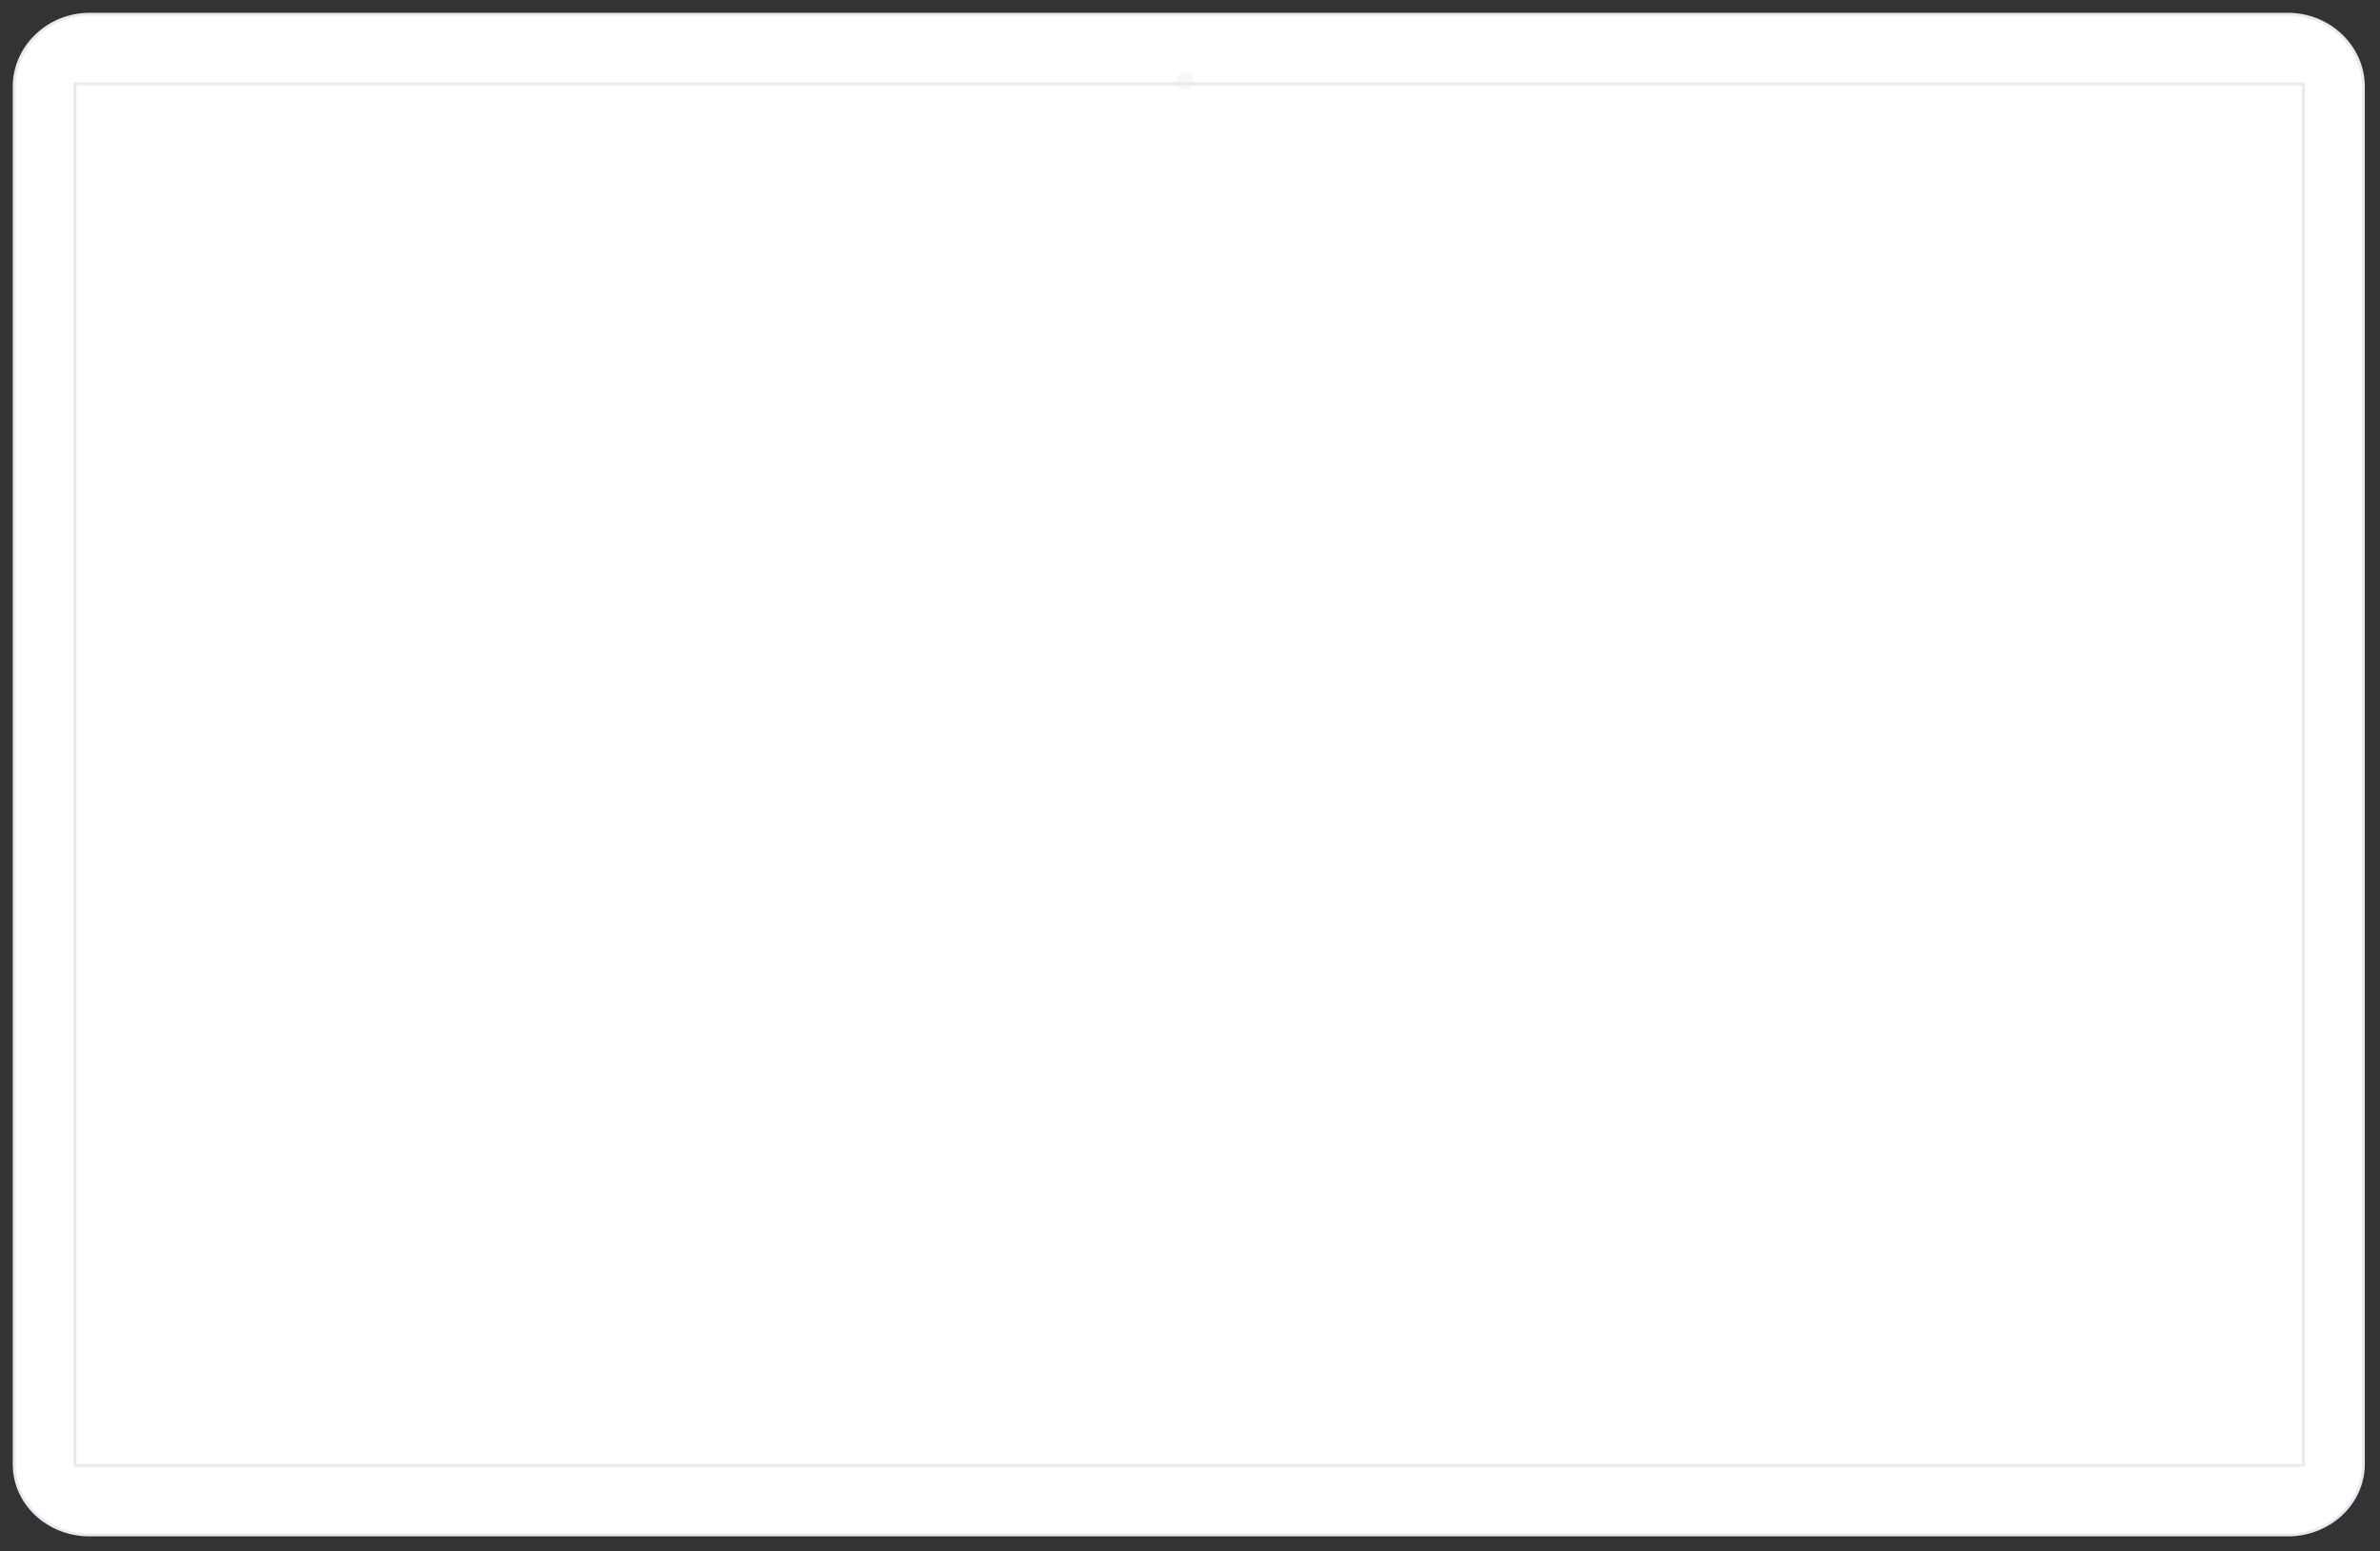 <?xml version="1.0" encoding="UTF-8" standalone="no"?>
<!DOCTYPE svg PUBLIC "-//W3C//DTD SVG 1.1//EN" "http://www.w3.org/Graphics/SVG/1.1/DTD/svg11.dtd">
<svg width="100%" height="100%" viewBox="0 0 827 539" version="1.1" xmlns="http://www.w3.org/2000/svg" xmlns:xlink="http://www.w3.org/1999/xlink" xml:space="preserve" xmlns:serif="http://www.serif.com/" style="fill-rule:evenodd;clip-rule:evenodd;stroke-miterlimit:10;">
    <rect x="0" y="0" width="827" height="539" fill="#333333" stroke="none"/>
    <g transform="matrix(1,0,0,1,-86.371,4.428)">
        <g transform="matrix(1,0,0,0.961,0,0.019)">
            <path d="M881.3,550.323L117.5,550.323C103.1,550.323 91.3,539.079 91.3,524.679L91.3,26.7C91.3,12.3 103.1,0.5 117.5,0.5L881.4,0.5C895.8,0.5 907.6,12.3 907.6,26.7L907.6,524.779C907.5,539.079 895.7,550.323 881.3,550.323Z" style="fill:white;fill-rule:nonzero;stroke:rgb(231,234,243);stroke-width:1px;"/>
        </g>
        <circle cx="498" cy="23.8" r="3" style="fill:rgb(247,247,247);"/>
        <g id="macbookID2" transform="matrix(1.029,0,0,1.022,-12.793,-14.141)">
            <rect x="121.7" y="38" width="752.5" height="469.7" style="fill:none;stroke:rgb(231,234,243);stroke-width:1px;"/>
        </g>
    </g>
</svg>
